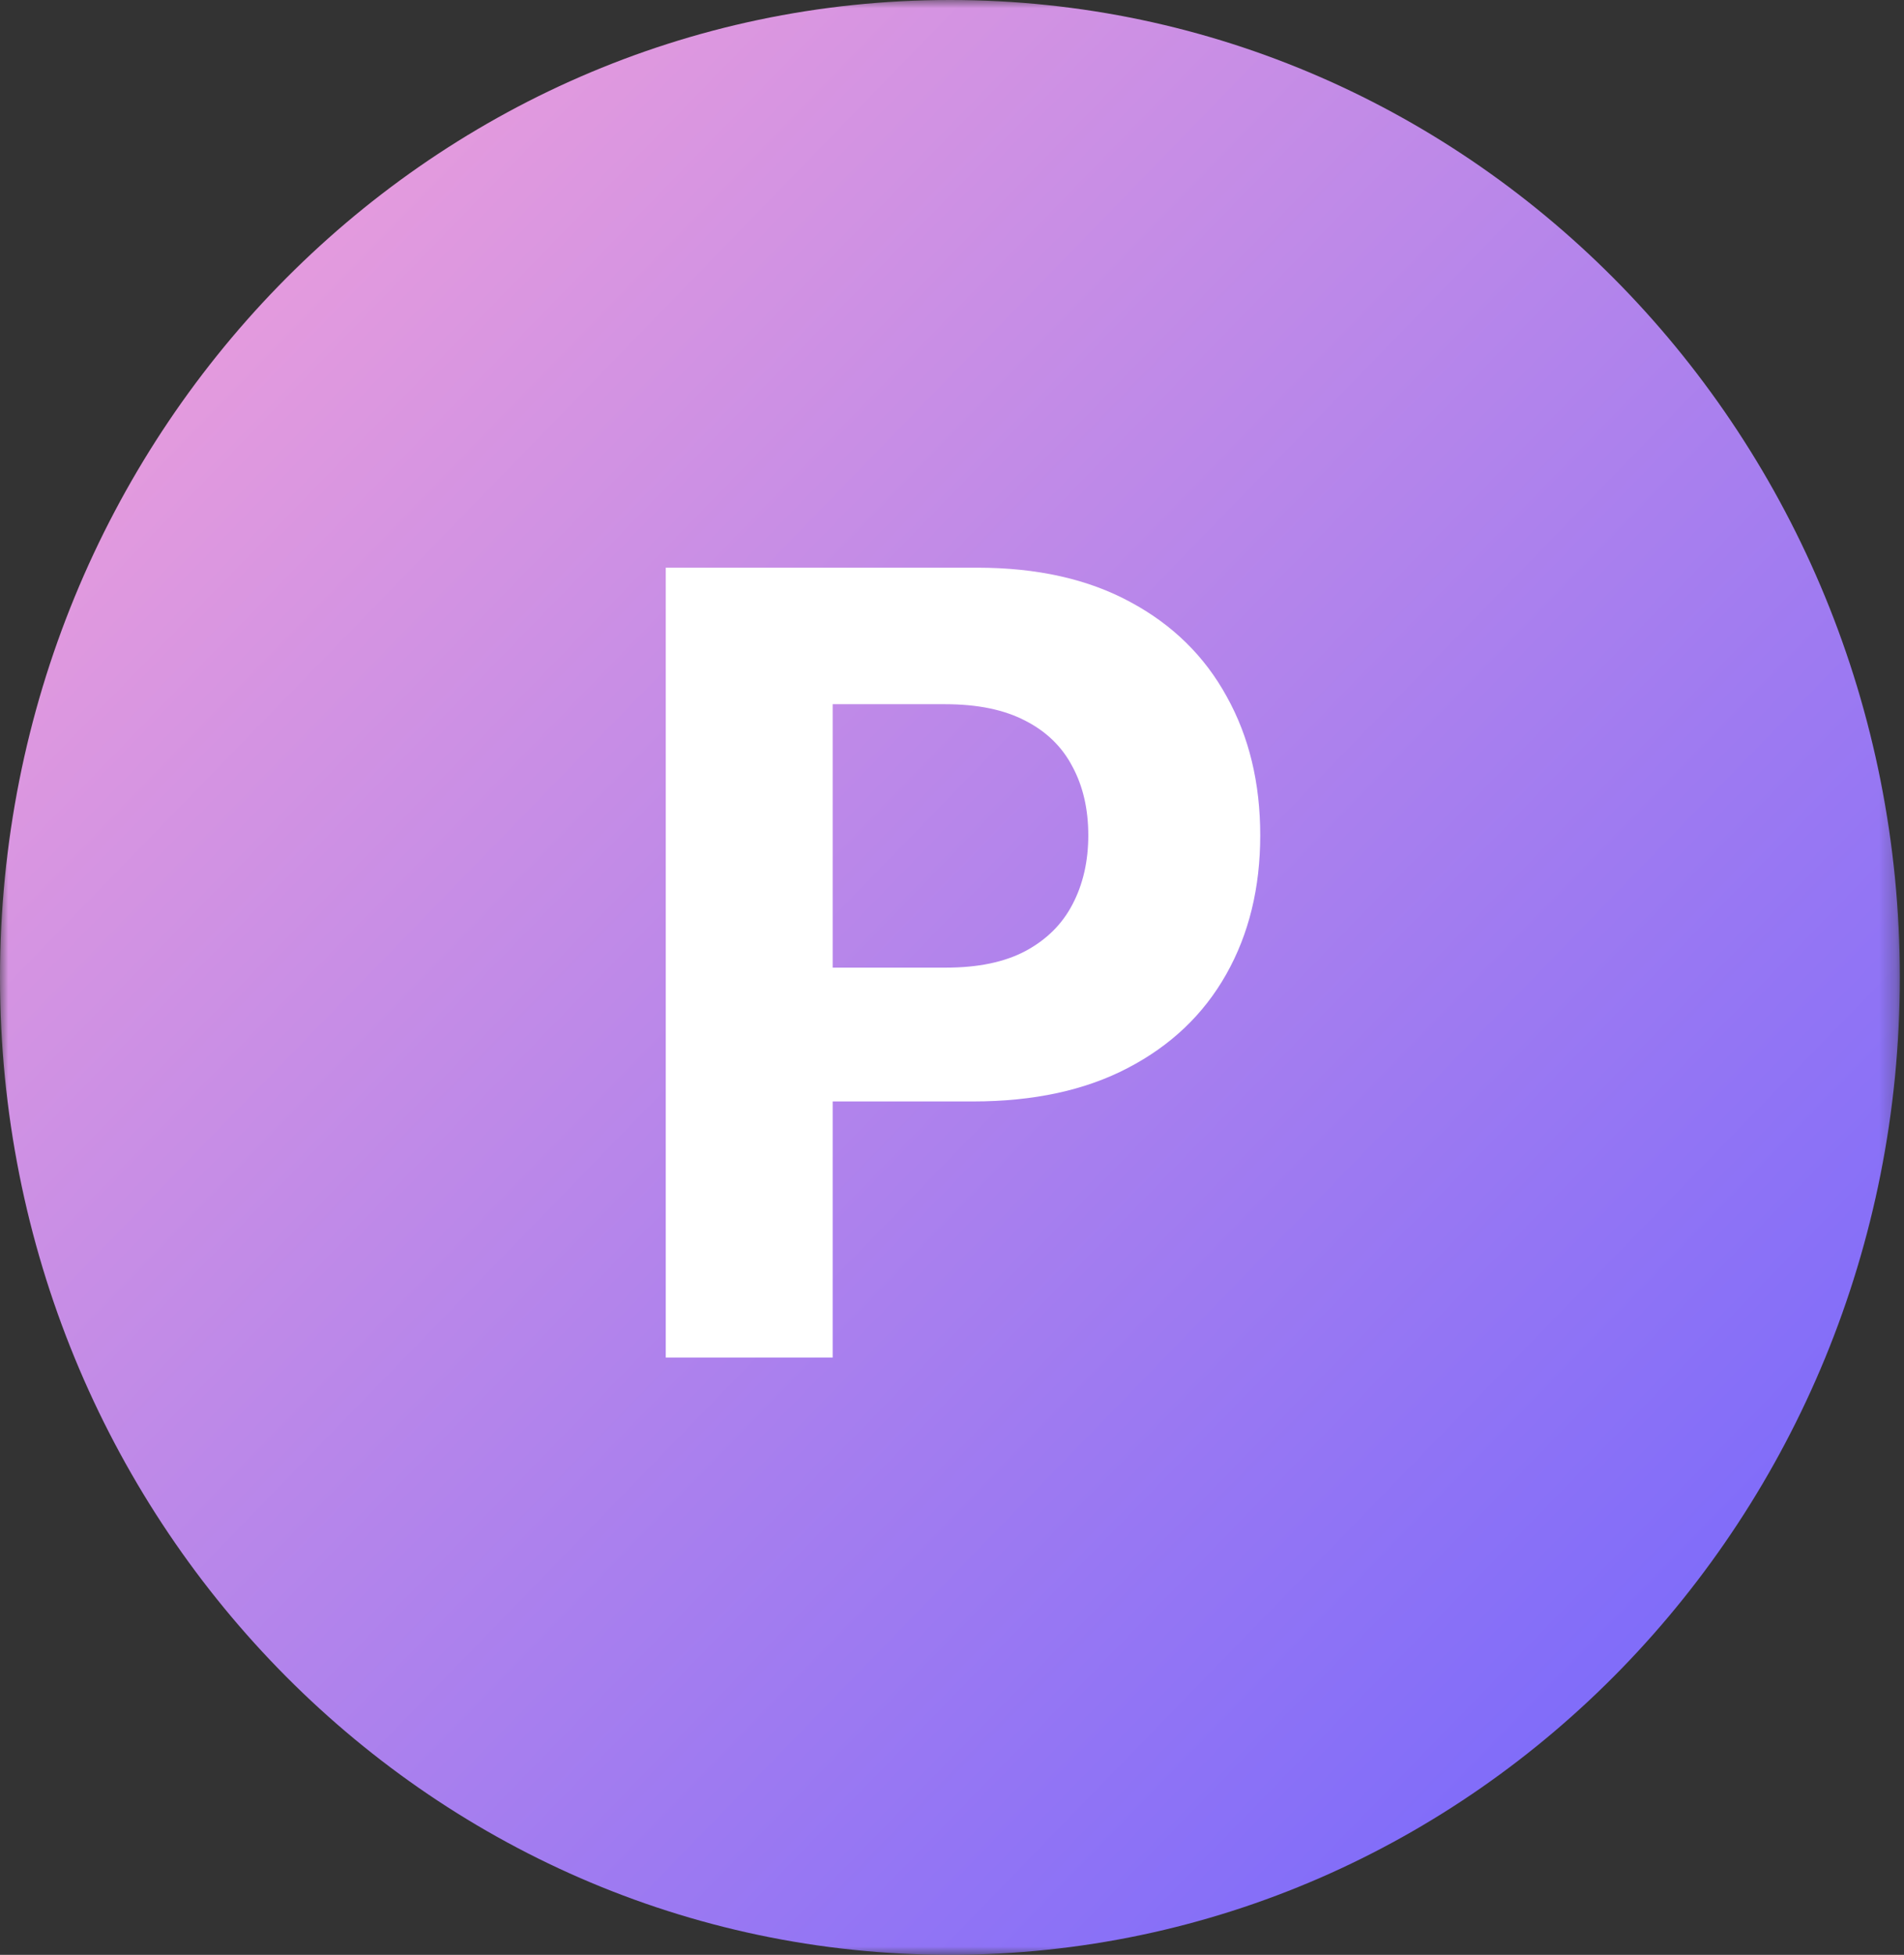<svg width="114" height="117" viewBox="0 0 114 117" fill="none" xmlns="http://www.w3.org/2000/svg">
<rect x="0" y="0" width="114" height="117" fill="#333333" stroke="none"/>
<mask id="mask0_4669_1997" style="mask-type:luminance" maskUnits="userSpaceOnUse" x="0" y="0" width="114" height="117">
<path d="M113.75 0H0V117H113.75V0Z" fill="white"/>
</mask>
<g mask="url(#mask0_4669_1997)">
<path d="M56.875 117C88.286 117 113.75 90.809 113.75 58.5C113.75 26.191 88.286 0 56.875 0C25.464 0 0 26.191 0 58.5C0 90.809 25.464 117 56.875 117Z" fill="url(#paint0_linear_4669_1997)"/>
<path d="M39.862 81.25V33.977H58.512C62.098 33.977 65.152 34.662 67.676 36.031C70.2 37.386 72.123 39.271 73.447 41.687C74.785 44.087 75.455 46.857 75.455 49.996C75.455 53.136 74.778 55.905 73.423 58.306C72.069 60.707 70.107 62.576 67.537 63.915C64.983 65.254 61.89 65.923 58.258 65.923H46.371V57.914H56.643C58.566 57.914 60.151 57.583 61.398 56.921C62.66 56.244 63.598 55.313 64.214 54.128C64.844 52.928 65.16 51.55 65.16 49.996C65.16 48.427 64.844 47.057 64.214 45.888C63.598 44.703 62.66 43.787 61.398 43.141C60.136 42.479 58.535 42.148 56.597 42.148H49.856V81.25H39.862Z" fill="white"/>
</g>
<defs>
<linearGradient id="paint0_linear_4669_1997" x1="0" y1="0" x2="116.953" y2="113.705" gradientUnits="userSpaceOnUse">
<stop stop-color="#F8A4D8"/>
<stop offset="1" stop-color="#6C63FF"/>
</linearGradient>
</defs>
</svg>
